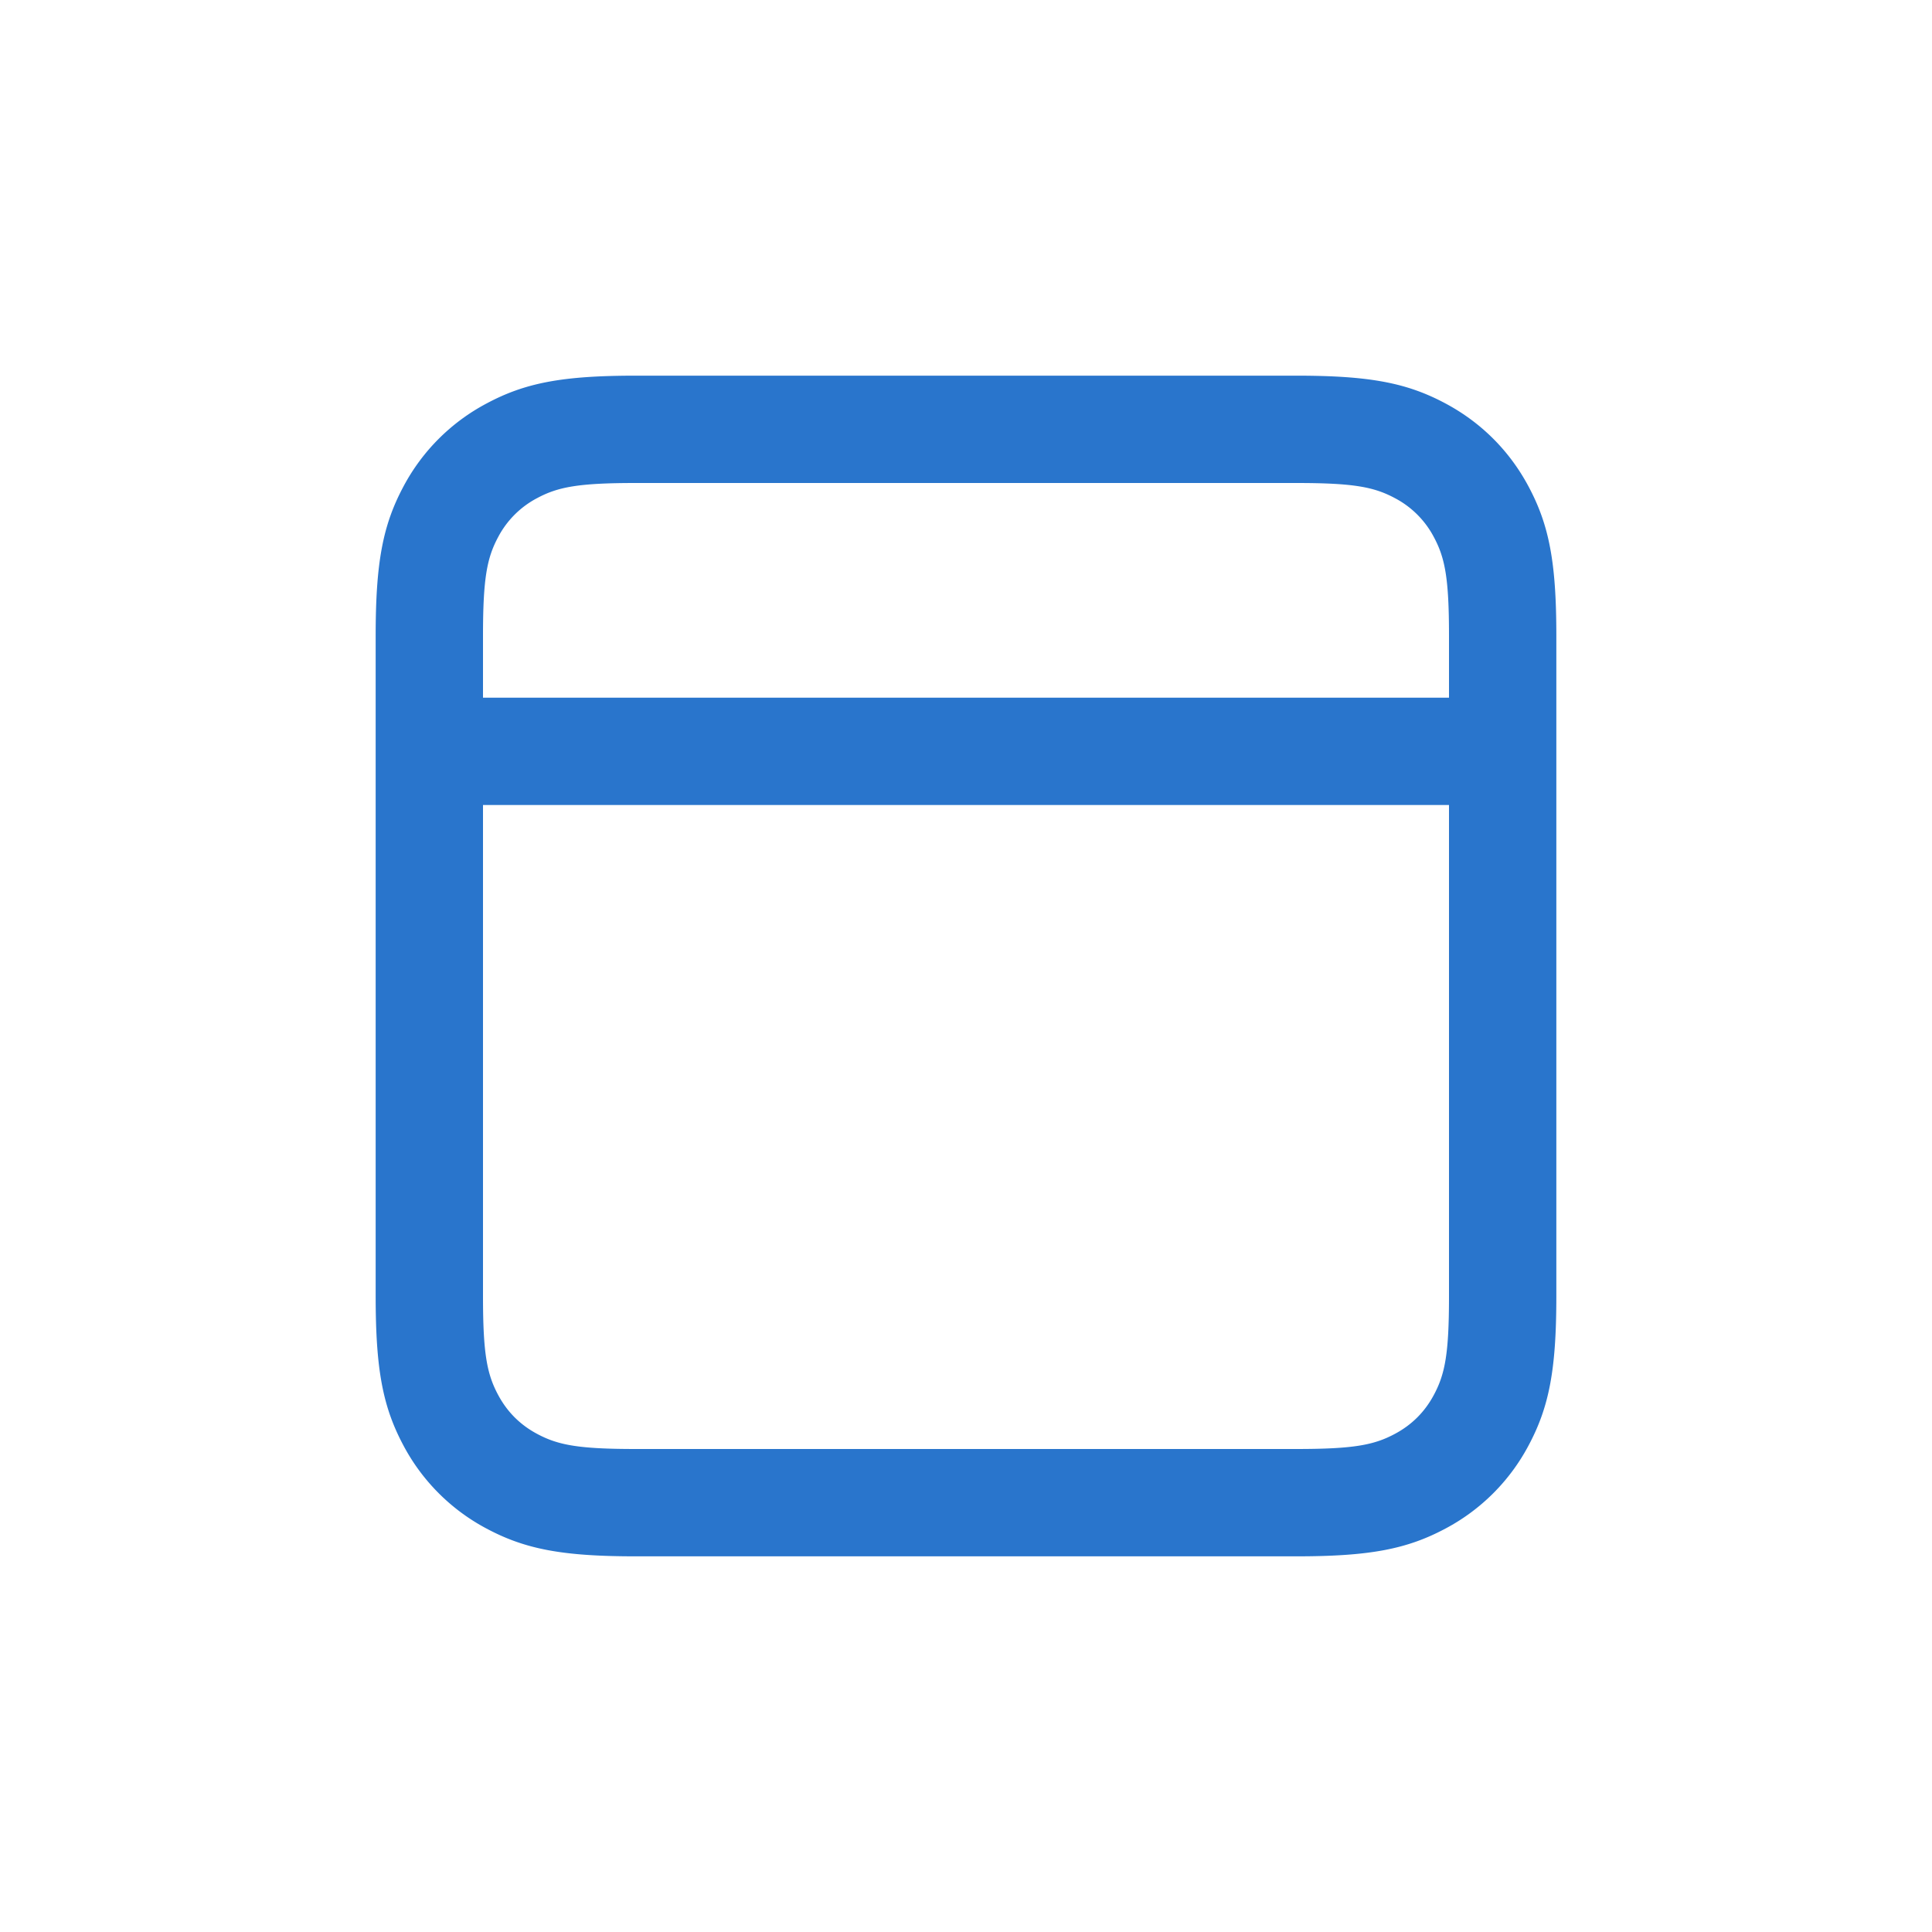 <svg xmlns="http://www.w3.org/2000/svg" height="36" width="36" viewBox="-4 -4 36 36" id="newsfeed_active_28" x="72" y="36"><g fill="none" fill-rule="evenodd"><path d="M0 0h28v28H0z" opacity=".04"/><path d="M23 9V7.846c0-1.068-.073-1.449-.283-1.84a1.726 1.726 0 00-.723-.723c-.391-.21-.772-.283-1.84-.283H7.846c-1.068 0-1.449.073-1.84.283a1.727 1.727 0 00-.723.723c-.21.391-.283.772-.283 1.84V9zm0 2H5v9.154c0 1.068.073 1.449.283 1.84.168.314.409.555.723.723.391.21.772.283 1.84.283h12.308c1.068 0 1.449-.073 1.84-.283.314-.168.555-.409.723-.723.21-.391.283-.772.283-1.84zM7.846 3h12.308c1.37 0 2.063.134 2.783.519.663.355 1.19.881 1.544 1.544.385.72.519 1.413.519 2.783v12.308c0 1.37-.134 2.063-.519 2.783a3.726 3.726 0 01-1.544 1.544c-.72.385-1.413.519-2.783.519H7.846c-1.37 0-2.063-.134-2.783-.519a3.726 3.726 0 01-1.544-1.544C3.134 22.217 3 21.524 3 20.154V7.846c0-1.37.134-2.063.519-2.783A3.726 3.726 0 015.063 3.52C5.783 3.134 6.476 3 7.846 3z" fill="#2975cc" fill-rule="nonzero"/></g></svg>